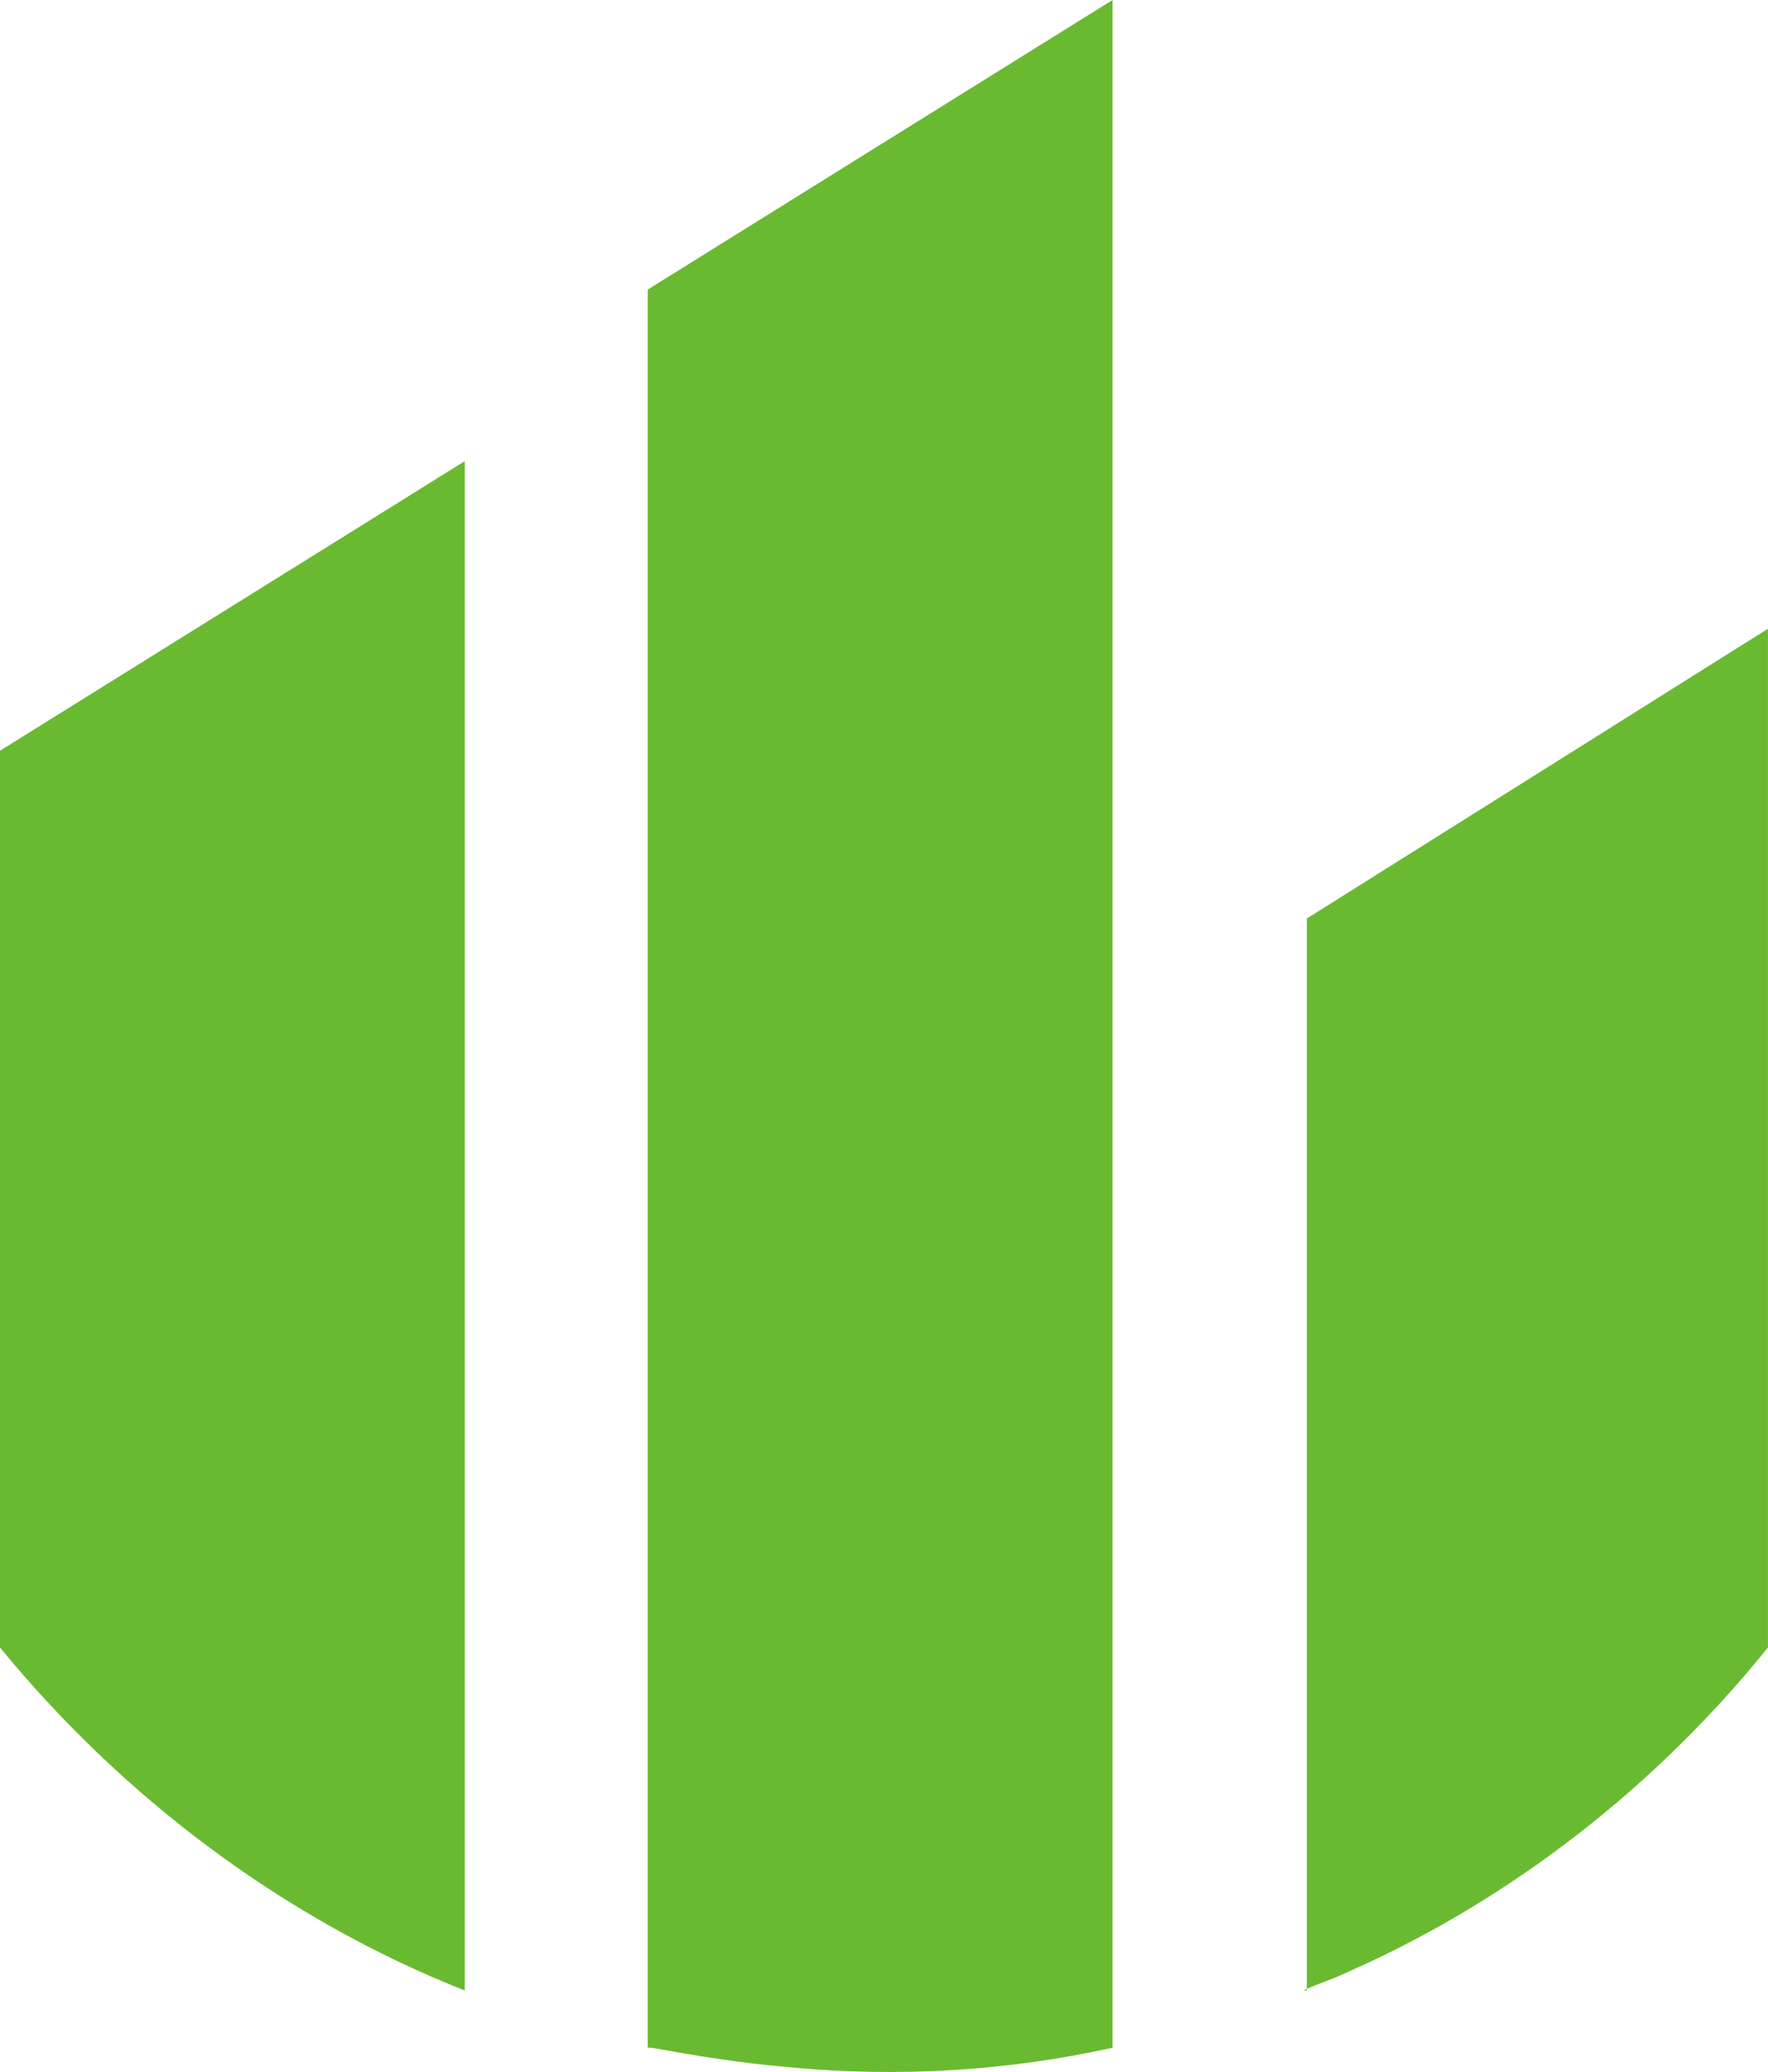 <svg version="1.1" id="图层_1" x="0px" y="0px" width="49.789px" height="58.334px" viewBox="0 0 49.789 58.334" enable-background="new 0 0 49.789 58.334" xml:space="preserve" xmlns:xml="http://www.w3.org/XML/1998/namespace" xmlns="http://www.w3.org/2000/svg" xmlns:xlink="http://www.w3.org/1999/xlink">
  <path fill="#69BA31" d="M49.788,17.701v28.68c-3.111,3.863-7.188,7.084-11.804,9.123c-0.396,0.197-0.789,0.31-1.182,0.491V25.859
	L49.788,17.701z M36.805,56.039v-0.044c-0.035,0.018-0.07,0.025-0.105,0.044H36.805z M-0.001,46.381
	c3.434,4.188,7.939,7.619,13.09,9.658V12.982l-13.09,8.154V46.381z M18.241,57.649h0.107c1.18,0.213,2.467,0.429,3.754,0.537
	c3.219,0.32,6.332,0.105,9.229-0.537V0l-13.09,8.152V57.649z" class="color c1"/>
</svg>